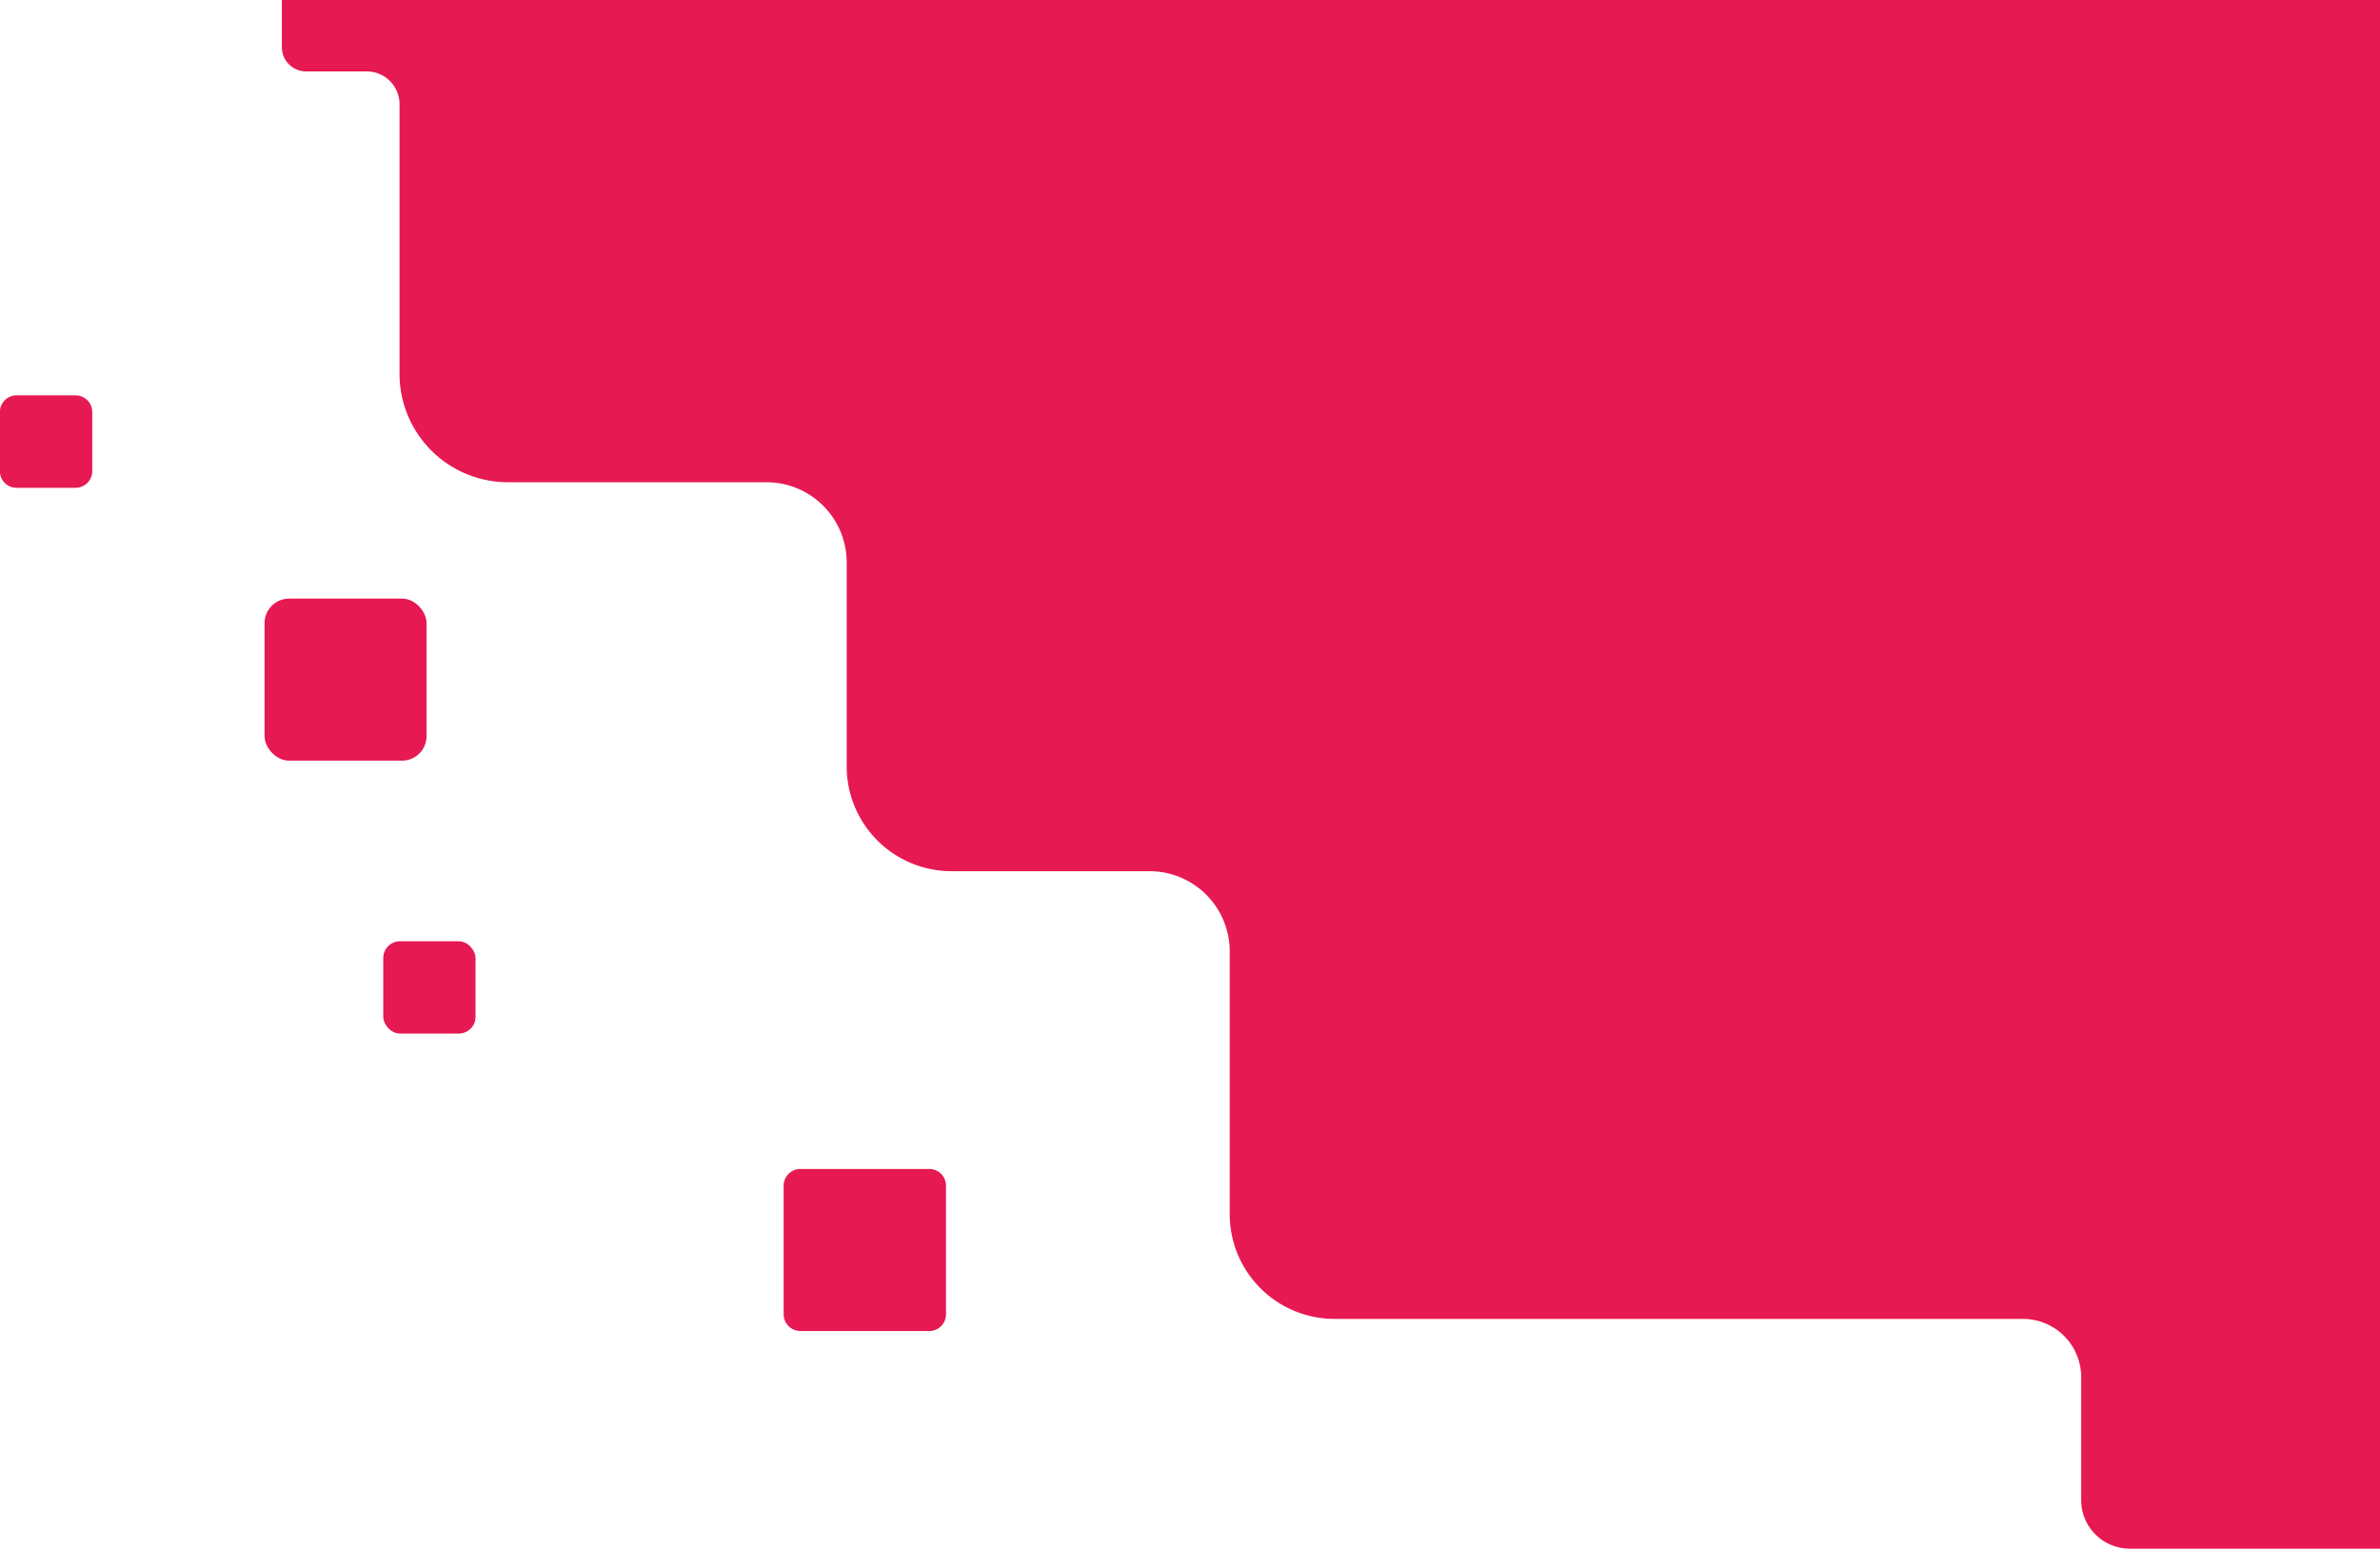 <svg id="Capa_1" data-name="Capa 1" xmlns="http://www.w3.org/2000/svg" viewBox="0 0 363.26 236.4"><path d="M381.87,82v236.4H343.68a7.24,7.24,0,0,1-1.81-.23,7.41,7.41,0,0,1-5.61-7.19V292.23a8.89,8.89,0,0,0-8.9-8.9H222.3a16,16,0,0,1-16-16V227.23A12.24,12.24,0,0,0,194.1,215H163.84a16,16,0,0,1-16-16V167.87a12.24,12.24,0,0,0-12.23-12.23H96.14a16.55,16.55,0,0,1-16.55-16.55V97.94a5,5,0,0,0-5-5H65.33a3.7,3.7,0,0,1-3.7-3.7V82Z" transform="translate(-18.61 -82.04)" fill="#e61952"/><path d="M163,263v19.62a2.56,2.56,0,0,1-2.55,2.56H140.78a2.56,2.56,0,0,1-2.56-2.56V263a2.55,2.55,0,0,1,2.56-2.55H160.4A2.55,2.55,0,0,1,163,263Z" transform="translate(-18.61 -82.04)" fill="#e61952"/><path d="M32.69,144.93v9a2.55,2.55,0,0,1-2.55,2.56h-9a2.55,2.55,0,0,1-2.55-2.56v-9a2.55,2.55,0,0,1,2.55-2.55h9A2.55,2.55,0,0,1,32.69,144.93Z" transform="translate(-18.61 -82.04)" fill="#e61952"/><rect x="40.38" y="91.36" width="24.73" height="24.73" rx="3.74" fill="#e61952"/><rect x="58.5" y="143.66" width="14.08" height="14.08" rx="2.55" fill="#e61952"/></svg>